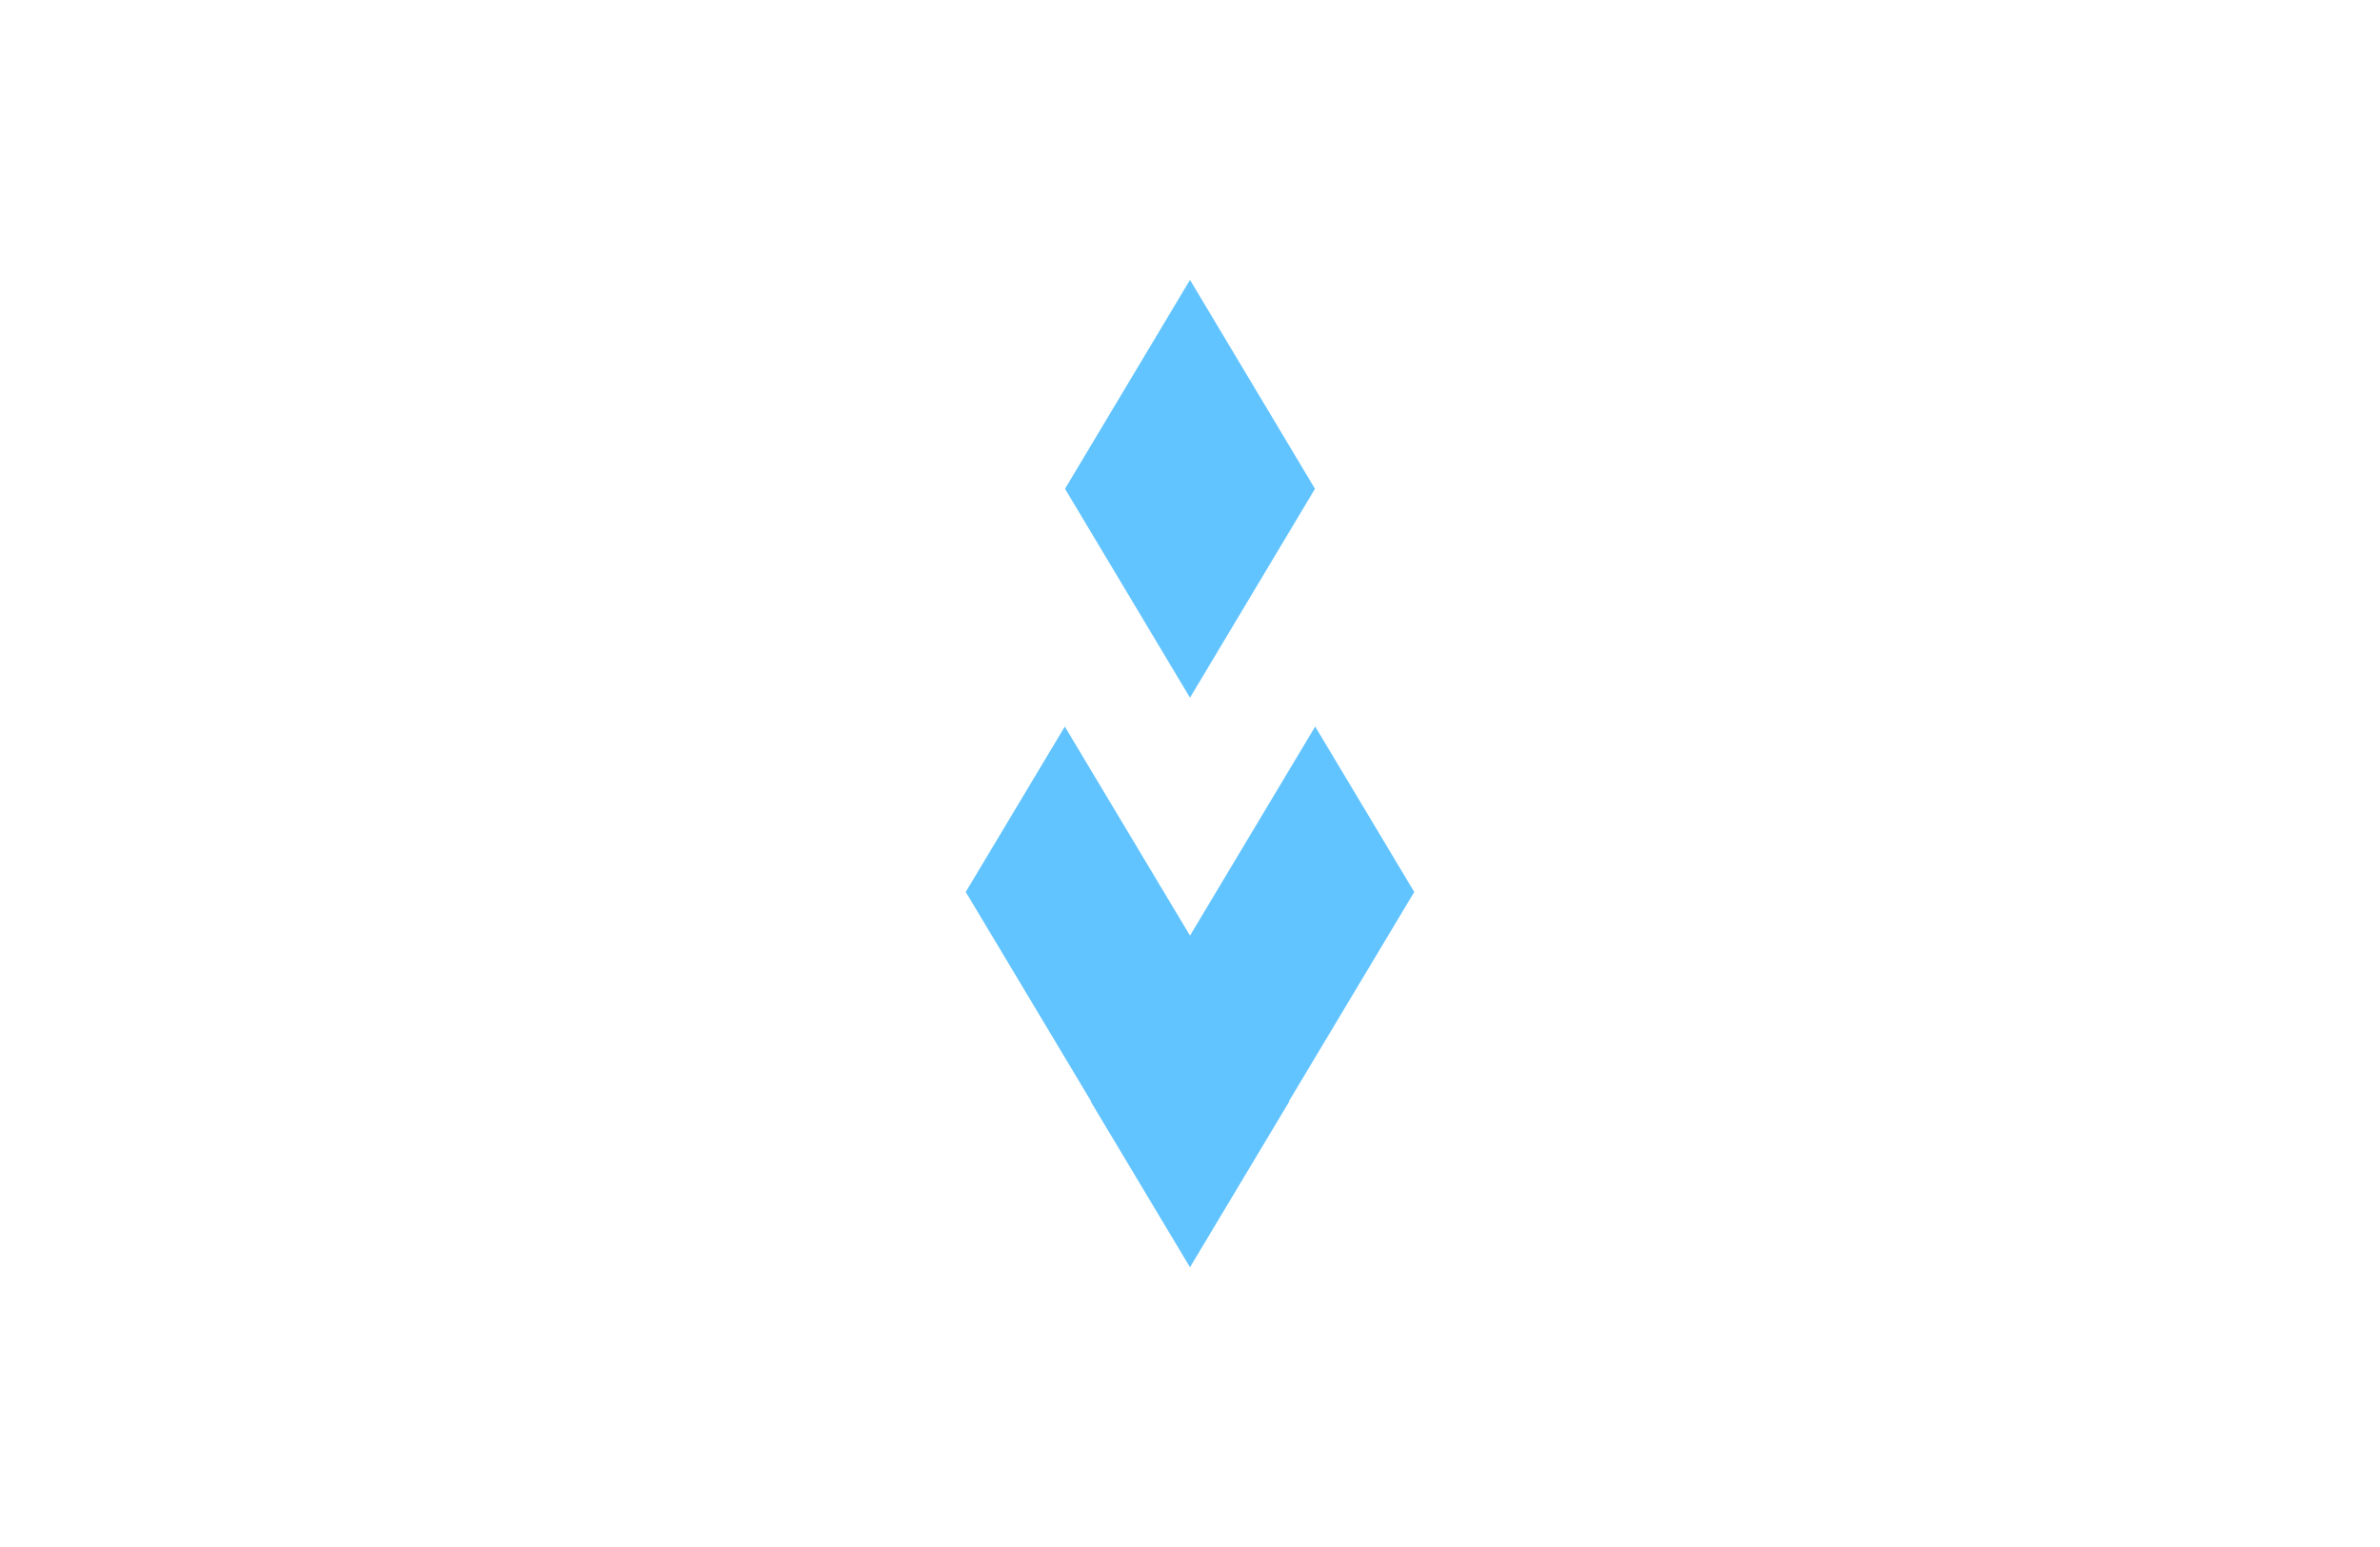 <svg id="e23dJHI0wty1" xmlns="http://www.w3.org/2000/svg" xmlns:xlink="http://www.w3.org/1999/xlink" viewBox="0 0 200 130" shape-rendering="geometricPrecision" text-rendering="geometricPrecision" style="background-color:rgba(255,255,255,0)"><defs><clipPath id="e23dJHI0wty2"><rect id="e23dJHI0wty3" width="280" height="106.11" rx="0" ry="0" stroke="none" stroke-width="1"/></clipPath></defs><g id="e23dJHI0wty4" display="none" transform="matrix(1 0 0 1 -10.328 0)"><rect id="e23dJHI0wty5" width="234.187" height="131.819" rx="0" ry="0" transform="matrix(1 0 0 1 -6.765 0)" fill="rgb(34,34,37)" stroke="none" stroke-width="0"/></g><g id="e23dJHI0wty6"><polygon id="e23dJHI0wty7" display="none" points="0,-37.511 37.511,0 0,37.511 -37.511,0 0,-37.511" transform="matrix(0.662 0 0 1.106 100 65)" fill="rgb(210,219,237)" stroke="none" stroke-width="0"/><polygon id="e23dJHI0wty8" points="0,-37.511 37.511,0 0,37.511 -37.511,0 0,-37.511" transform="matrix(0.28 0 0 0.468 100 41.075)" fill="rgb(98,196,255)" stroke="none" stroke-width="0"/><g id="e23dJHI0wty9"><path id="e23dJHI0wty10" d="M81.155,74.955L89.48,61.054L100,78.622L110.52,61.054L118.845,74.955L108.304,92.558L108.325,92.592L100,106.493L91.675,92.592L91.696,92.558L81.155,74.955Z" fill="rgb(98,196,255)" stroke="none" stroke-width="0"/></g><g id="e23dJHI0wty11" display="none"><polygon id="e23dJHI0wty12" points="0,-37.511 37.511,0 0,37.511 -37.511,0 0,-37.511" transform="matrix(0.159 0 0 0.266 89.48 51.065)" fill="rgb(44,44,44)" stroke="none" stroke-width="0"/><polygon id="e23dJHI0wty13" points="0,-37.511 37.511,0 0,37.511 -37.511,0 0,-37.511" transform="matrix(0.159 0 0 0.266 83.497 61.054)" fill="rgb(44,44,44)" stroke="none" stroke-width="0"/><polygon id="e23dJHI0wty14" points="0,-37.511 37.511,0 0,37.511 -37.511,0 0,-37.511" transform="matrix(0.159 0 0 0.266 77.515 71.044)" fill="rgb(44,44,44)" stroke="none" stroke-width="0"/><polygon id="e23dJHI0wty15" points="0,-37.511 37.511,0 0,37.511 -37.511,0 0,-37.511" transform="matrix(0.159 0 0 0.266 116.503 61.054)" fill="rgb(44,44,44)" stroke="none" stroke-width="0"/><polygon id="e23dJHI0wty16" points="0,-37.511 37.511,0 0,37.511 -37.511,0 0,-37.511" transform="matrix(0.159 0 0 0.266 122.485 71.044)" fill="rgb(44,44,44)" stroke="none" stroke-width="0"/><polygon id="e23dJHI0wty17" points="0,-37.511 37.511,0 0,37.511 -37.511,0 0,-37.511" transform="matrix(0.159 0 0 0.266 95.462 61.054)" fill="rgb(44,44,44)" stroke="none" stroke-width="0"/><polygon id="e23dJHI0wty18" points="0,-37.511 37.511,0 0,37.511 -37.511,0 0,-37.511" transform="matrix(0.159 0 0 0.266 100 68.633)" fill="rgb(44,44,44)" stroke="none" stroke-width="0"/><path id="e23dJHI0wty19" d="M77.515,81.034L65.55,81.034L71.533,71.044L77.515,81.034Z" transform="matrix(1 0 0 1 56.935 0)" fill="rgb(44,44,44)" stroke="none" stroke-width="0.4" stroke-linecap="round"/><path id="e23dJHI0wty20" d="M77.515,81.034L65.55,81.034L71.533,71.044L77.515,81.034Z" fill="rgb(44,44,44)" stroke="none" stroke-width="0.4" stroke-linecap="round"/><polygon id="e23dJHI0wty21" points="0,-37.511 37.511,0 0,37.511 -37.511,0 0,-37.511" transform="matrix(0.159 0 0 0.266 110.52 51.065)" fill="rgb(44,44,44)" stroke="none" stroke-width="0"/><polygon id="e23dJHI0wty22" points="0,-37.511 37.511,0 0,37.511 -37.511,0 0,-37.511" transform="matrix(0.159 0 0 0.266 104.538 61.054)" fill="rgb(44,44,44)" stroke="none" stroke-width="0"/></g><g id="e23dJHI0wty23" display="none" opacity="0"><path id="e23dJHI0wty24" d="M134.45,81.034L122.485,81.034L128.467,71.044L134.45,81.034ZM65.55,81.034L71.533,71.044L71.533,71.044L89.48,41.075L100,58.643L110.52,41.075L128.467,71.044L122.485,81.034L110.52,61.054L100,78.622L89.48,61.054L77.515,81.034L65.55,81.034Z" transform="matrix(1 0 0 1 0 -0)" fill="rgb(34,34,37)" stroke="none" stroke-width="0.4" stroke-linecap="round"/></g></g></svg>